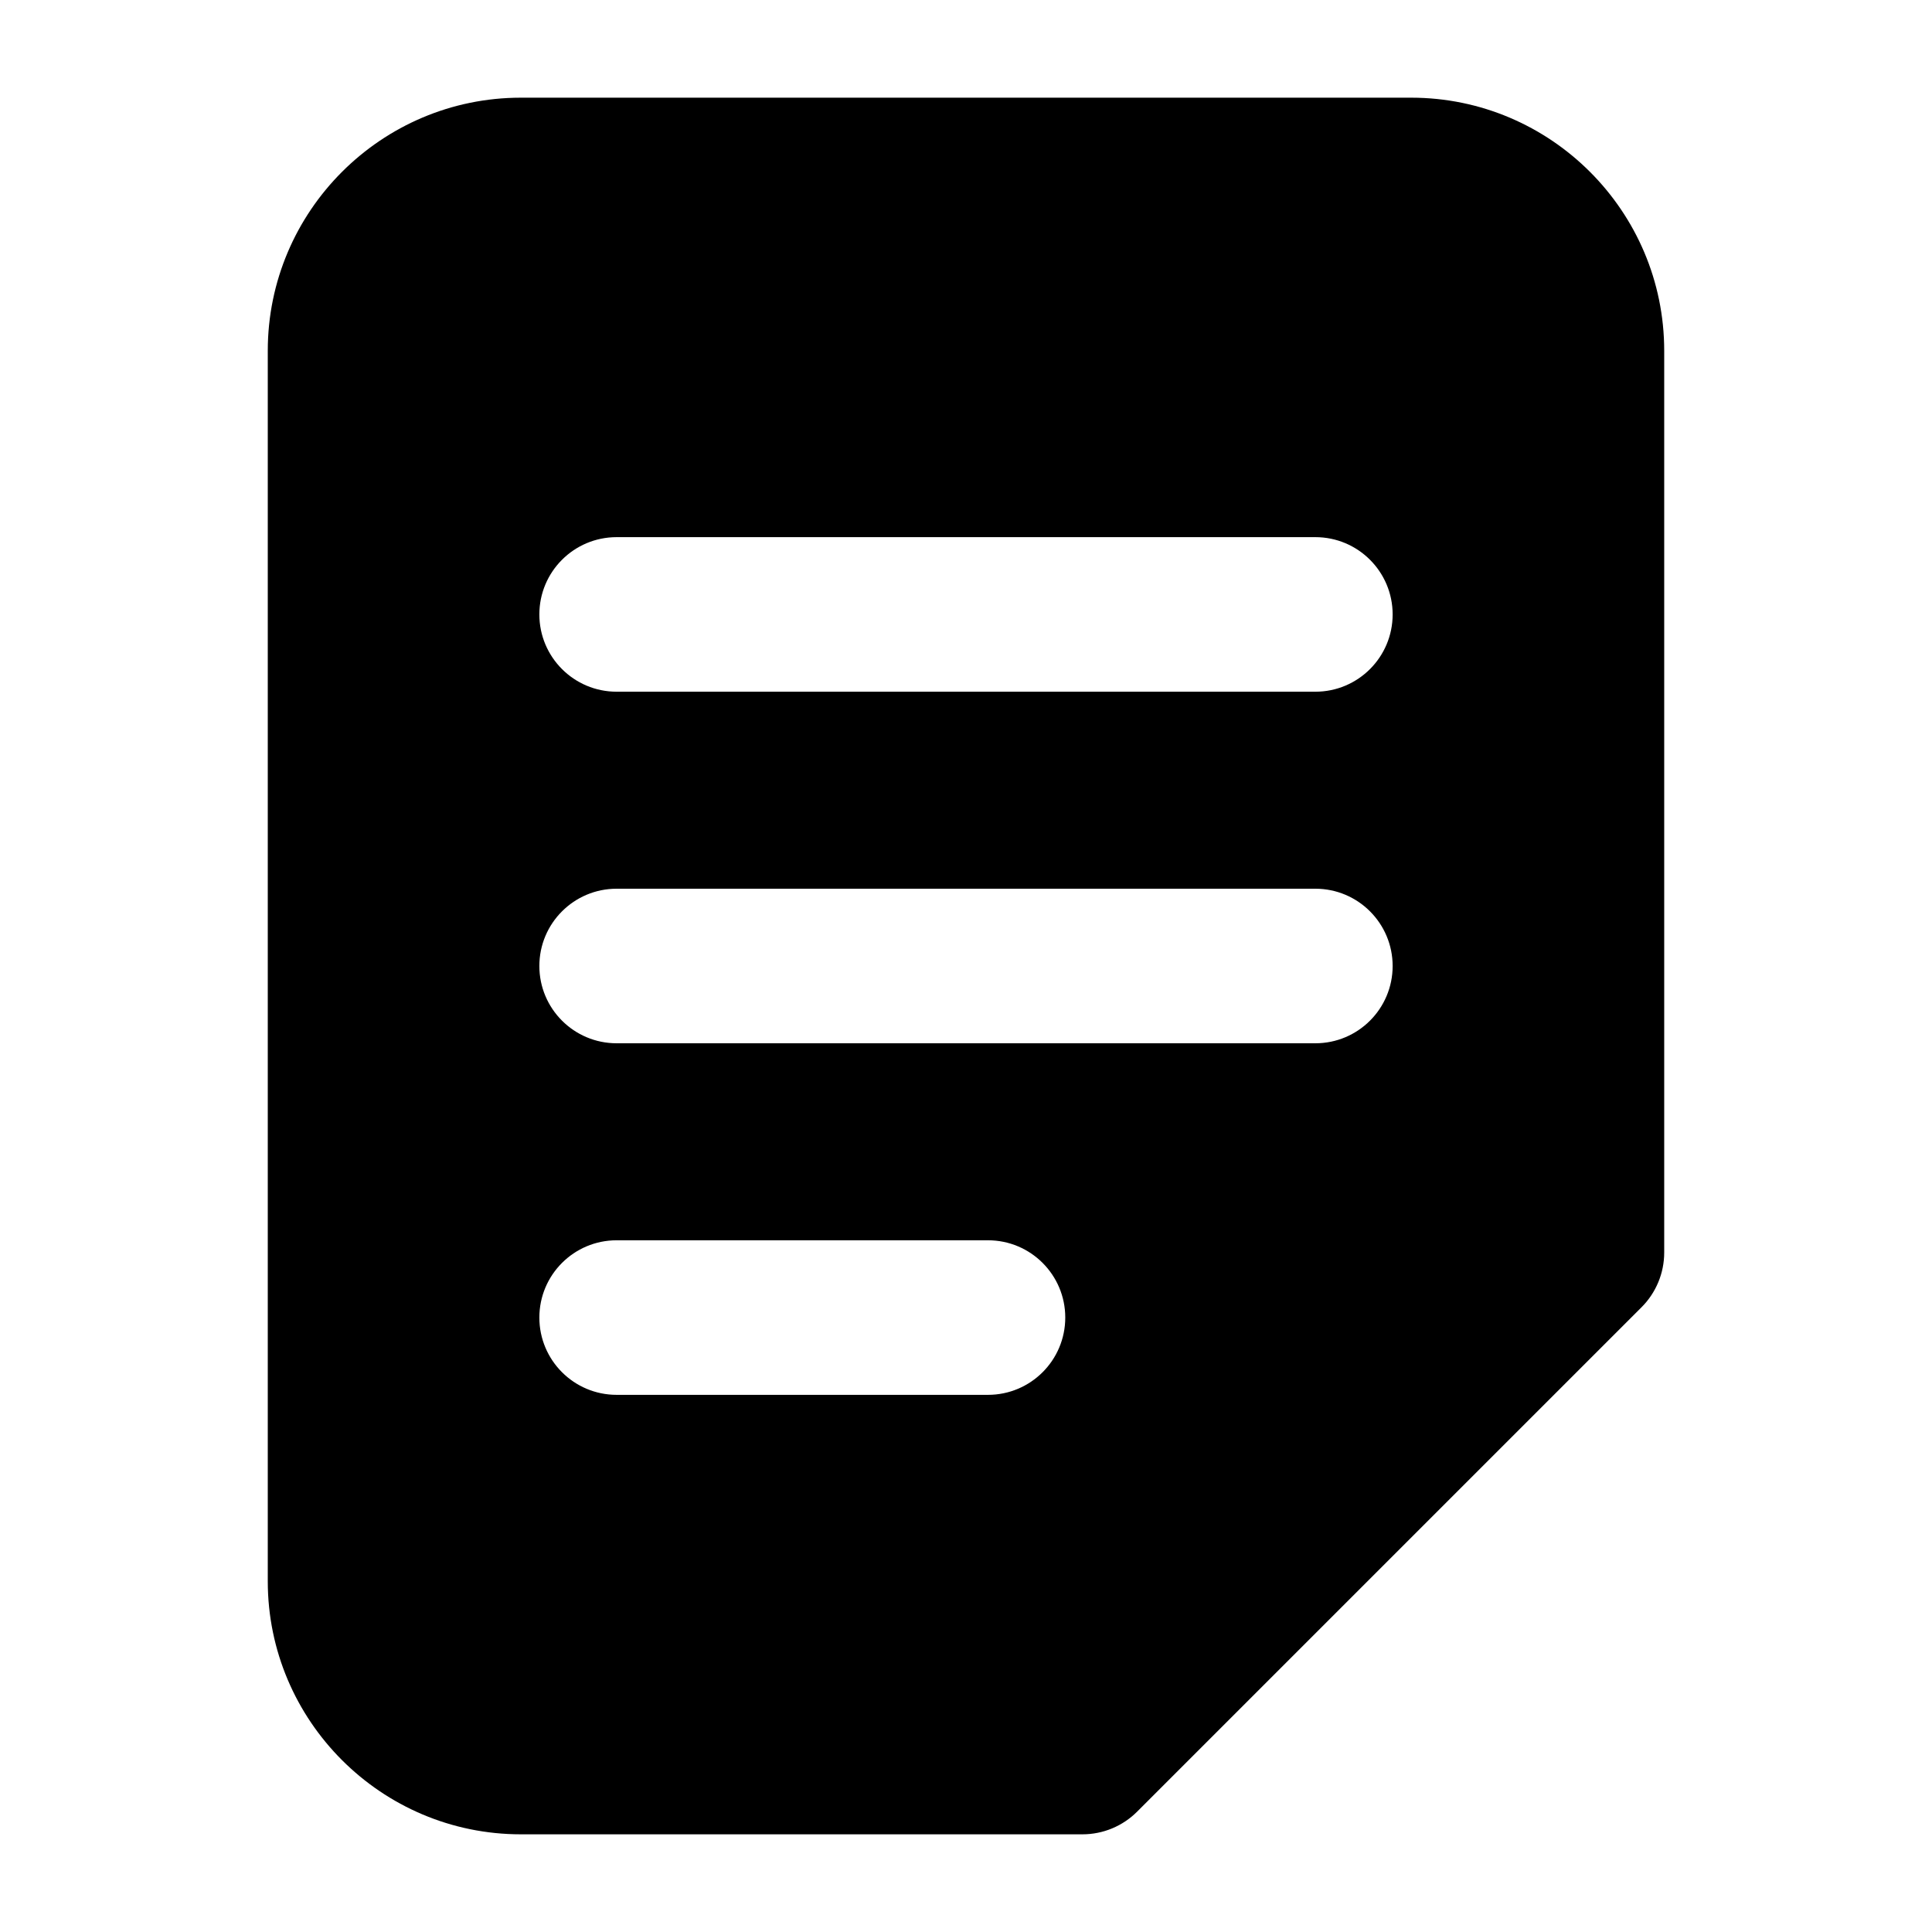 <svg id="Layer_1" height="512" viewBox="0 0 100 100" width="512" xmlns="http://www.w3.org/2000/svg"><path d="m73.04 5.056h-46.08c-7.223 0-13.1 5.876-13.1 13.099v63.69c0 7.223 5.877 13.099 13.1 13.099h29.067c1.061 0 2.078-.421 2.828-1.171l26.112-26.112c.75-.75 1.172-1.768 1.172-2.829v-46.677c.001-7.223-5.876-13.099-13.099-13.099zm-21.902 67.141h-19.221c-2.209 0-4-1.791-4-4s1.791-4 4-4h19.221c2.209 0 4 1.791 4 4s-1.791 4-4 4zm16.945-18.197h-36.166c-2.209 0-4-1.791-4-4s1.791-4 4-4h36.166c2.209 0 4 1.791 4 4s-1.791 4-4 4zm0-18.197h-36.166c-2.209 0-4-1.791-4-4s1.791-4 4-4h36.166c2.209 0 4 1.791 4 4s-1.791 4-4 4z" fill="rgb(0,0,0)"/></svg>